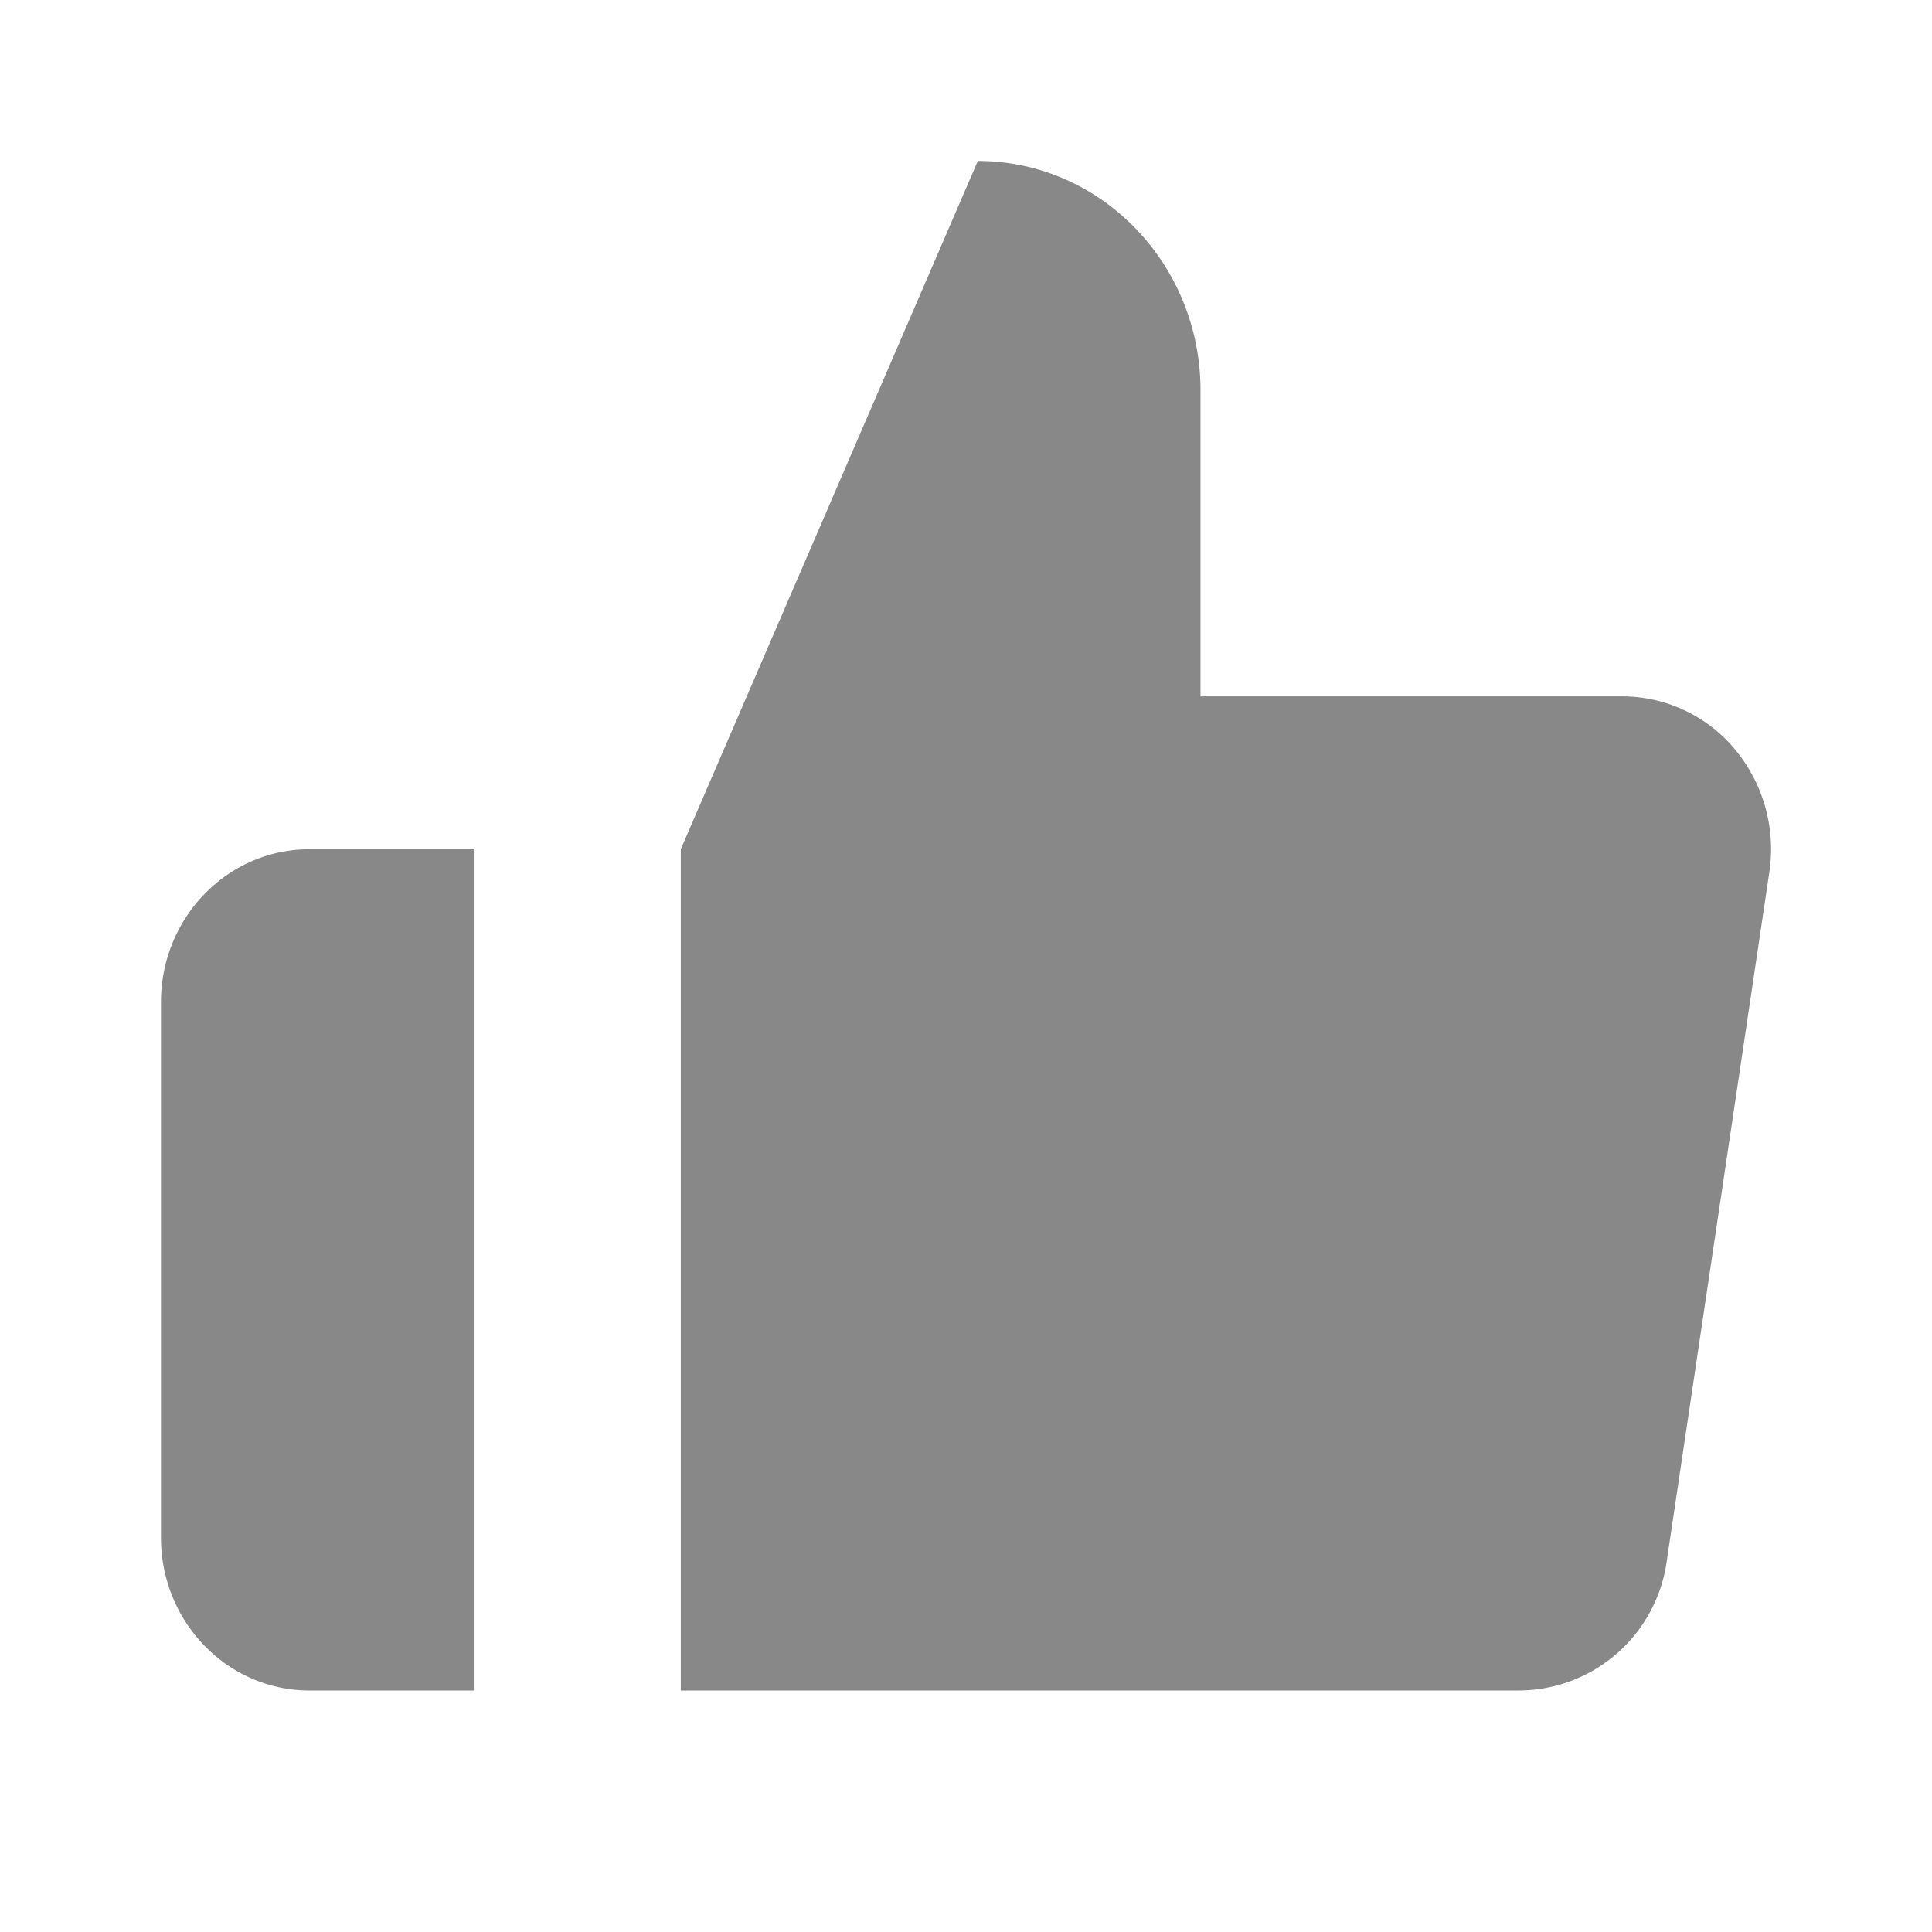 <svg width="16" height="16" xmlns="http://www.w3.org/2000/svg"><path d="M9.942 5.767V3.233c0-1.049-.826-1.9-1.844-1.9l-2.46 5.7V14h6.936a1.241 1.241 0 001.23-1.077l.849-5.7a1.293 1.293 0 00-.288-1.021 1.215 1.215 0 00-.942-.435h-3.48zM3.93 14H2.563c-.679 0-1.23-.567-1.23-1.267V8.3c0-.7.551-1.267 1.23-1.267H3.93V14z" fill="#888" fill-rule="evenodd"/></svg>